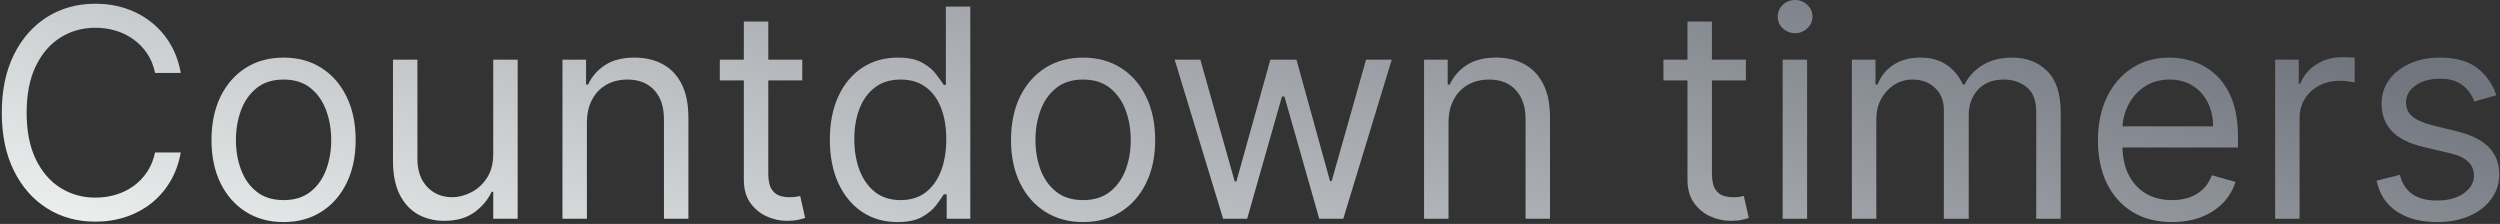 <svg width="960" height="86" viewBox="0 0 960 86" fill="none" xmlns="http://www.w3.org/2000/svg">
<rect x="0" y="0" width="960" height="86" fill="#333333" stroke="none"/>
<path d="M69.409 28H59.545C58.962 25.163 57.941 22.671 56.483 20.523C55.051 18.375 53.301 16.572 51.233 15.114C49.191 13.629 46.924 12.515 44.432 11.773C41.94 11.03 39.341 10.659 36.636 10.659C31.705 10.659 27.237 11.905 23.233 14.398C19.256 16.89 16.087 20.562 13.727 25.415C11.394 30.267 10.227 36.22 10.227 43.273C10.227 50.326 11.394 56.278 13.727 61.131C16.087 65.983 19.256 69.655 23.233 72.148C27.237 74.64 31.705 75.886 36.636 75.886C39.341 75.886 41.94 75.515 44.432 74.773C46.924 74.03 49.191 72.93 51.233 71.472C53.301 69.987 55.051 68.171 56.483 66.023C57.941 63.849 58.962 61.356 59.545 58.545H69.409C68.667 62.708 67.314 66.434 65.352 69.722C63.39 73.01 60.951 75.807 58.034 78.114C55.117 80.394 51.843 82.131 48.21 83.324C44.604 84.517 40.746 85.114 36.636 85.114C29.689 85.114 23.511 83.417 18.102 80.023C12.693 76.629 8.438 71.803 5.335 65.546C2.233 59.288 0.682 51.864 0.682 43.273C0.682 34.682 2.233 27.258 5.335 21C8.438 14.742 12.693 9.917 18.102 6.523C23.511 3.129 29.689 1.432 36.636 1.432C40.746 1.432 44.604 2.028 48.21 3.222C51.843 4.415 55.117 6.165 58.034 8.472C60.951 10.752 63.39 13.536 65.352 16.824C67.314 20.085 68.667 23.811 69.409 28Z" fill="url(#paint0_linear_33_50)"/>
<path d="M108.894 85.273C103.378 85.273 98.539 83.96 94.376 81.335C90.24 78.71 87.005 75.038 84.672 70.318C82.365 65.599 81.212 60.083 81.212 53.773C81.212 47.409 82.365 41.854 84.672 37.108C87.005 32.362 90.24 28.676 94.376 26.051C98.539 23.426 103.378 22.114 108.894 22.114C114.409 22.114 119.234 23.426 123.371 26.051C127.534 28.676 130.769 32.362 133.075 37.108C135.409 41.854 136.575 47.409 136.575 53.773C136.575 60.083 135.409 65.599 133.075 70.318C130.769 75.038 127.534 78.71 123.371 81.335C119.234 83.96 114.409 85.273 108.894 85.273ZM108.894 76.841C113.083 76.841 116.53 75.767 119.234 73.619C121.939 71.472 123.941 68.648 125.24 65.148C126.539 61.648 127.189 57.856 127.189 53.773C127.189 49.689 126.539 45.885 125.24 42.358C123.941 38.831 121.939 35.981 119.234 33.807C116.53 31.633 113.083 30.546 108.894 30.546C104.704 30.546 101.257 31.633 98.553 33.807C95.848 35.981 93.846 38.831 92.547 42.358C91.248 45.885 90.598 49.689 90.598 53.773C90.598 57.856 91.248 61.648 92.547 65.148C93.846 68.648 95.848 71.472 98.553 73.619C101.257 75.767 104.704 76.841 108.894 76.841Z" fill="url(#paint1_linear_33_50)"/>
<path d="M189.403 59.023V22.909H198.79V84H189.403V73.659H188.767C187.335 76.761 185.108 79.4 182.085 81.574C179.063 83.722 175.244 84.796 170.631 84.796C166.813 84.796 163.419 83.96 160.449 82.29C157.479 80.593 155.146 78.047 153.449 74.653C151.752 71.233 150.903 66.924 150.903 61.727V22.909H160.29V61.091C160.29 65.545 161.536 69.099 164.028 71.75C166.547 74.401 169.756 75.727 173.653 75.727C175.987 75.727 178.36 75.131 180.773 73.938C183.212 72.744 185.254 70.915 186.898 68.449C188.568 65.983 189.403 62.841 189.403 59.023Z" fill="url(#paint2_linear_33_50)"/>
<path d="M225.368 47.25V84H215.982V22.909H225.05V32.455H225.845C227.277 29.352 229.451 26.86 232.368 24.977C235.285 23.068 239.05 22.114 243.663 22.114C247.8 22.114 251.419 22.962 254.521 24.659C257.624 26.329 260.037 28.875 261.76 32.295C263.483 35.689 264.345 39.985 264.345 45.182V84H254.959V45.818C254.959 41.019 253.713 37.28 251.22 34.602C248.728 31.898 245.307 30.546 240.959 30.546C237.963 30.546 235.285 31.195 232.925 32.494C230.591 33.794 228.749 35.689 227.396 38.182C226.044 40.674 225.368 43.697 225.368 47.25Z" fill="url(#paint3_linear_33_50)"/>
<path d="M308.065 22.909V30.864H276.406V22.909H308.065ZM285.634 8.273H295.02V66.5C295.02 69.151 295.404 71.14 296.173 72.466C296.969 73.765 297.976 74.64 299.196 75.091C300.442 75.515 301.755 75.727 303.134 75.727C304.168 75.727 305.016 75.674 305.679 75.568C306.342 75.436 306.872 75.329 307.27 75.25L309.179 83.682C308.543 83.921 307.654 84.159 306.514 84.398C305.374 84.663 303.929 84.796 302.179 84.796C299.528 84.796 296.929 84.225 294.384 83.085C291.865 81.945 289.77 80.208 288.099 77.875C286.456 75.542 285.634 72.599 285.634 69.046V8.273Z" fill="url(#paint4_linear_33_50)"/>
<path d="M344.597 85.273C339.506 85.273 335.011 83.987 331.114 81.415C327.216 78.816 324.167 75.157 321.966 70.438C319.765 65.691 318.665 60.083 318.665 53.614C318.665 47.197 319.765 41.629 321.966 36.909C324.167 32.189 327.229 28.544 331.153 25.972C335.078 23.4 339.612 22.114 344.756 22.114C348.733 22.114 351.875 22.776 354.182 24.102C356.515 25.401 358.292 26.886 359.511 28.557C360.758 30.201 361.725 31.553 362.415 32.614H363.21V2.545H372.597V84H363.528V74.614H362.415C361.725 75.727 360.744 77.133 359.472 78.829C358.199 80.5 356.383 81.998 354.023 83.324C351.663 84.623 348.521 85.273 344.597 85.273ZM345.869 76.841C349.635 76.841 352.816 75.86 355.415 73.898C358.013 71.909 359.989 69.165 361.341 65.665C362.693 62.138 363.369 58.068 363.369 53.455C363.369 48.894 362.706 44.903 361.381 41.483C360.055 38.036 358.093 35.358 355.494 33.449C352.896 31.513 349.688 30.546 345.869 30.546C341.892 30.546 338.578 31.566 335.926 33.608C333.301 35.623 331.326 38.367 330 41.841C328.701 45.288 328.051 49.159 328.051 53.455C328.051 57.803 328.714 61.754 330.04 65.307C331.392 68.833 333.381 71.644 336.006 73.739C338.657 75.807 341.945 76.841 345.869 76.841Z" fill="url(#paint5_linear_33_50)"/>
<path d="M415.909 85.273C410.394 85.273 405.555 83.96 401.392 81.335C397.256 78.71 394.021 75.038 391.688 70.318C389.381 65.599 388.227 60.083 388.227 53.773C388.227 47.409 389.381 41.854 391.688 37.108C394.021 32.362 397.256 28.676 401.392 26.051C405.555 23.426 410.394 22.114 415.909 22.114C421.424 22.114 426.25 23.426 430.386 26.051C434.549 28.676 437.784 32.362 440.091 37.108C442.424 41.854 443.591 47.409 443.591 53.773C443.591 60.083 442.424 65.599 440.091 70.318C437.784 75.038 434.549 78.71 430.386 81.335C426.25 83.96 421.424 85.273 415.909 85.273ZM415.909 76.841C420.099 76.841 423.546 75.767 426.25 73.619C428.955 71.472 430.956 68.648 432.256 65.148C433.555 61.648 434.205 57.856 434.205 53.773C434.205 49.689 433.555 45.885 432.256 42.358C430.956 38.831 428.955 35.981 426.25 33.807C423.546 31.633 420.099 30.546 415.909 30.546C411.72 30.546 408.273 31.633 405.568 33.807C402.864 35.981 400.862 38.831 399.563 42.358C398.263 45.885 397.614 49.689 397.614 53.773C397.614 57.856 398.263 61.648 399.563 65.148C400.862 68.648 402.864 71.472 405.568 73.619C408.273 75.767 411.72 76.841 415.909 76.841Z" fill="url(#paint6_linear_33_50)"/>
<path d="M469.682 84L451.068 22.909H460.932L474.136 69.682H474.773L487.818 22.909H497.841L510.727 69.523H511.364L524.568 22.909H534.432L515.818 84H506.591L493.227 37.068H492.273L478.909 84H469.682Z" fill="url(#paint7_linear_33_50)"/>
<path d="M556.227 47.25V84H546.841V22.909H555.909V32.455H556.705C558.136 29.352 560.311 26.86 563.227 24.977C566.144 23.068 569.909 22.114 574.523 22.114C578.659 22.114 582.278 22.962 585.381 24.659C588.483 26.329 590.896 28.875 592.619 32.295C594.343 35.689 595.205 39.985 595.205 45.182V84H585.818V45.818C585.818 41.019 584.572 37.28 582.08 34.602C579.587 31.898 576.167 30.546 571.818 30.546C568.822 30.546 566.144 31.195 563.784 32.494C561.451 33.794 559.608 35.689 558.256 38.182C556.903 40.674 556.227 43.697 556.227 47.25Z" fill="url(#paint8_linear_33_50)"/>
<path d="M670.425 22.909V30.864H638.766V22.909H670.425ZM647.993 8.273H657.379V66.5C657.379 69.151 657.764 71.14 658.533 72.466C659.328 73.765 660.336 74.64 661.555 75.091C662.802 75.515 664.114 75.727 665.493 75.727C666.527 75.727 667.376 75.674 668.038 75.568C668.701 75.436 669.232 75.329 669.629 75.25L671.538 83.682C670.902 83.921 670.014 84.159 668.874 84.398C667.734 84.663 666.288 84.796 664.538 84.796C661.887 84.796 659.288 84.225 656.743 83.085C654.224 81.945 652.129 80.208 650.459 77.875C648.815 75.542 647.993 72.599 647.993 69.046V8.273Z" fill="url(#paint9_linear_33_50)"/>
<path d="M684.544 84V22.909H693.93V84H684.544ZM689.317 12.727C687.487 12.727 685.91 12.104 684.584 10.858C683.285 9.612 682.635 8.114 682.635 6.364C682.635 4.614 683.285 3.116 684.584 1.869C685.91 0.623 687.487 0 689.317 0C691.146 0 692.711 0.623 694.01 1.869C695.336 3.116 695.999 4.614 695.999 6.364C695.999 8.114 695.336 9.612 694.01 10.858C692.711 12.104 691.146 12.727 689.317 12.727Z" fill="url(#paint10_linear_33_50)"/>
<path d="M711.122 84V22.909H720.19V32.455H720.986C722.259 29.193 724.314 26.661 727.151 24.858C729.988 23.028 733.395 22.114 737.372 22.114C741.402 22.114 744.757 23.028 747.435 24.858C750.139 26.661 752.247 29.193 753.759 32.455H754.395C755.959 29.299 758.306 26.794 761.435 24.938C764.563 23.055 768.315 22.114 772.69 22.114C778.153 22.114 782.62 23.824 786.094 27.244C789.567 30.638 791.304 35.928 791.304 43.114V84H781.918V43.114C781.918 38.606 780.685 35.385 778.219 33.449C775.753 31.513 772.85 30.546 769.509 30.546C765.213 30.546 761.885 31.845 759.526 34.443C757.166 37.015 755.986 40.276 755.986 44.227V84H746.44V42.159C746.44 38.686 745.313 35.888 743.06 33.767C740.806 31.619 737.903 30.546 734.349 30.546C731.91 30.546 729.63 31.195 727.509 32.494C725.414 33.794 723.717 35.597 722.418 37.903C721.145 40.184 720.509 42.822 720.509 45.818V84H711.122Z" fill="url(#paint11_linear_33_50)"/>
<path d="M834.08 85.273C828.193 85.273 823.116 83.974 818.847 81.375C814.604 78.75 811.33 75.091 809.023 70.398C806.742 65.678 805.602 60.189 805.602 53.932C805.602 47.674 806.742 42.159 809.023 37.386C811.33 32.587 814.538 28.849 818.648 26.171C822.784 23.466 827.61 22.114 833.125 22.114C836.307 22.114 839.449 22.644 842.551 23.704C845.653 24.765 848.477 26.489 851.023 28.875C853.568 31.235 855.597 34.364 857.108 38.261C858.619 42.159 859.375 46.958 859.375 52.659V56.636H812.284V48.523H849.83C849.83 45.076 849.14 42 847.761 39.295C846.409 36.591 844.474 34.456 841.955 32.892C839.462 31.328 836.519 30.546 833.125 30.546C829.386 30.546 826.152 31.474 823.421 33.33C820.716 35.159 818.635 37.545 817.176 40.489C815.718 43.432 814.989 46.587 814.989 49.955V55.364C814.989 59.977 815.784 63.888 817.375 67.097C818.992 70.278 821.233 72.704 824.097 74.375C826.96 76.019 830.288 76.841 834.08 76.841C836.545 76.841 838.773 76.496 840.761 75.807C842.777 75.091 844.513 74.03 845.972 72.625C847.43 71.193 848.557 69.417 849.352 67.296L858.421 69.841C857.466 72.917 855.862 75.621 853.608 77.954C851.354 80.261 848.57 82.064 845.256 83.364C841.941 84.636 838.216 85.273 834.08 85.273Z" fill="url(#paint12_linear_33_50)"/>
<path d="M873.653 84V22.909H882.722V32.136H883.358C884.472 29.114 886.487 26.661 889.403 24.778C892.32 22.896 895.608 21.954 899.267 21.954C899.956 21.954 900.818 21.968 901.852 21.994C902.886 22.021 903.669 22.061 904.199 22.114V31.659C903.881 31.579 903.152 31.46 902.011 31.301C900.898 31.116 899.718 31.023 898.472 31.023C895.502 31.023 892.85 31.646 890.517 32.892C888.21 34.112 886.381 35.809 885.028 37.983C883.703 40.131 883.04 42.583 883.04 45.341V84H873.653Z" fill="url(#paint13_linear_33_50)"/>
<path d="M958.598 36.591L950.166 38.977C949.636 37.572 948.854 36.206 947.82 34.881C946.812 33.528 945.433 32.415 943.683 31.54C941.933 30.665 939.693 30.227 936.962 30.227C933.223 30.227 930.108 31.089 927.615 32.812C925.149 34.51 923.916 36.67 923.916 39.295C923.916 41.629 924.765 43.472 926.462 44.824C928.159 46.176 930.81 47.303 934.416 48.205L943.484 50.432C948.947 51.758 953.017 53.786 955.695 56.517C958.373 59.222 959.712 62.708 959.712 66.977C959.712 70.477 958.704 73.606 956.689 76.364C954.7 79.121 951.916 81.296 948.337 82.886C944.757 84.477 940.594 85.273 935.848 85.273C929.617 85.273 924.46 83.921 920.376 81.216C916.293 78.511 913.708 74.561 912.621 69.364L921.53 67.136C922.378 70.424 923.983 72.89 926.342 74.534C928.729 76.178 931.844 77 935.689 77C940.064 77 943.537 76.072 946.109 74.216C948.708 72.333 950.007 70.079 950.007 67.454C950.007 65.333 949.265 63.557 947.78 62.125C946.295 60.667 944.015 59.58 940.939 58.864L930.757 56.477C925.162 55.151 921.053 53.097 918.428 50.312C915.829 47.502 914.53 43.989 914.53 39.773C914.53 36.326 915.498 33.276 917.433 30.625C919.395 27.974 922.06 25.892 925.428 24.381C928.822 22.869 932.666 22.114 936.962 22.114C943.007 22.114 947.753 23.439 951.2 26.091C954.674 28.742 957.14 32.242 958.598 36.591Z" fill="url(#paint14_linear_33_50)"/>
<defs>
<linearGradient id="paint0_linear_33_50" x1="223.852" y1="145.185" x2="302.378" y2="-140.912" gradientUnits="userSpaceOnUse">
<stop stop-color="#EEF1F0"/>
<stop offset="1" stop-color="#71757E"/>
</linearGradient>
<linearGradient id="paint1_linear_33_50" x1="223.852" y1="145.185" x2="302.378" y2="-140.912" gradientUnits="userSpaceOnUse">
<stop stop-color="#EEF1F0"/>
<stop offset="1" stop-color="#71757E"/>
</linearGradient>
<linearGradient id="paint2_linear_33_50" x1="223.852" y1="145.185" x2="302.378" y2="-140.912" gradientUnits="userSpaceOnUse">
<stop stop-color="#EEF1F0"/>
<stop offset="1" stop-color="#71757E"/>
</linearGradient>
<linearGradient id="paint3_linear_33_50" x1="223.852" y1="145.185" x2="302.378" y2="-140.912" gradientUnits="userSpaceOnUse">
<stop stop-color="#EEF1F0"/>
<stop offset="1" stop-color="#71757E"/>
</linearGradient>
<linearGradient id="paint4_linear_33_50" x1="223.852" y1="145.185" x2="302.378" y2="-140.912" gradientUnits="userSpaceOnUse">
<stop stop-color="#EEF1F0"/>
<stop offset="1" stop-color="#71757E"/>
</linearGradient>
<linearGradient id="paint5_linear_33_50" x1="223.852" y1="145.185" x2="302.378" y2="-140.912" gradientUnits="userSpaceOnUse">
<stop stop-color="#EEF1F0"/>
<stop offset="1" stop-color="#71757E"/>
</linearGradient>
<linearGradient id="paint6_linear_33_50" x1="223.852" y1="145.185" x2="302.378" y2="-140.912" gradientUnits="userSpaceOnUse">
<stop stop-color="#EEF1F0"/>
<stop offset="1" stop-color="#71757E"/>
</linearGradient>
<linearGradient id="paint7_linear_33_50" x1="223.852" y1="145.185" x2="302.378" y2="-140.912" gradientUnits="userSpaceOnUse">
<stop stop-color="#EEF1F0"/>
<stop offset="1" stop-color="#71757E"/>
</linearGradient>
<linearGradient id="paint8_linear_33_50" x1="223.852" y1="145.185" x2="302.378" y2="-140.912" gradientUnits="userSpaceOnUse">
<stop stop-color="#EEF1F0"/>
<stop offset="1" stop-color="#71757E"/>
</linearGradient>
<linearGradient id="paint9_linear_33_50" x1="223.852" y1="145.185" x2="302.378" y2="-140.912" gradientUnits="userSpaceOnUse">
<stop stop-color="#EEF1F0"/>
<stop offset="1" stop-color="#71757E"/>
</linearGradient>
<linearGradient id="paint10_linear_33_50" x1="223.852" y1="145.185" x2="302.378" y2="-140.912" gradientUnits="userSpaceOnUse">
<stop stop-color="#EEF1F0"/>
<stop offset="1" stop-color="#71757E"/>
</linearGradient>
<linearGradient id="paint11_linear_33_50" x1="223.852" y1="145.185" x2="302.378" y2="-140.912" gradientUnits="userSpaceOnUse">
<stop stop-color="#EEF1F0"/>
<stop offset="1" stop-color="#71757E"/>
</linearGradient>
<linearGradient id="paint12_linear_33_50" x1="223.852" y1="145.185" x2="302.378" y2="-140.912" gradientUnits="userSpaceOnUse">
<stop stop-color="#EEF1F0"/>
<stop offset="1" stop-color="#71757E"/>
</linearGradient>
<linearGradient id="paint13_linear_33_50" x1="223.852" y1="145.185" x2="302.378" y2="-140.912" gradientUnits="userSpaceOnUse">
<stop stop-color="#EEF1F0"/>
<stop offset="1" stop-color="#71757E"/>
</linearGradient>
<linearGradient id="paint14_linear_33_50" x1="223.852" y1="145.185" x2="302.378" y2="-140.912" gradientUnits="userSpaceOnUse">
<stop stop-color="#EEF1F0"/>
<stop offset="1" stop-color="#71757E"/>
</linearGradient>
</defs>
</svg>
